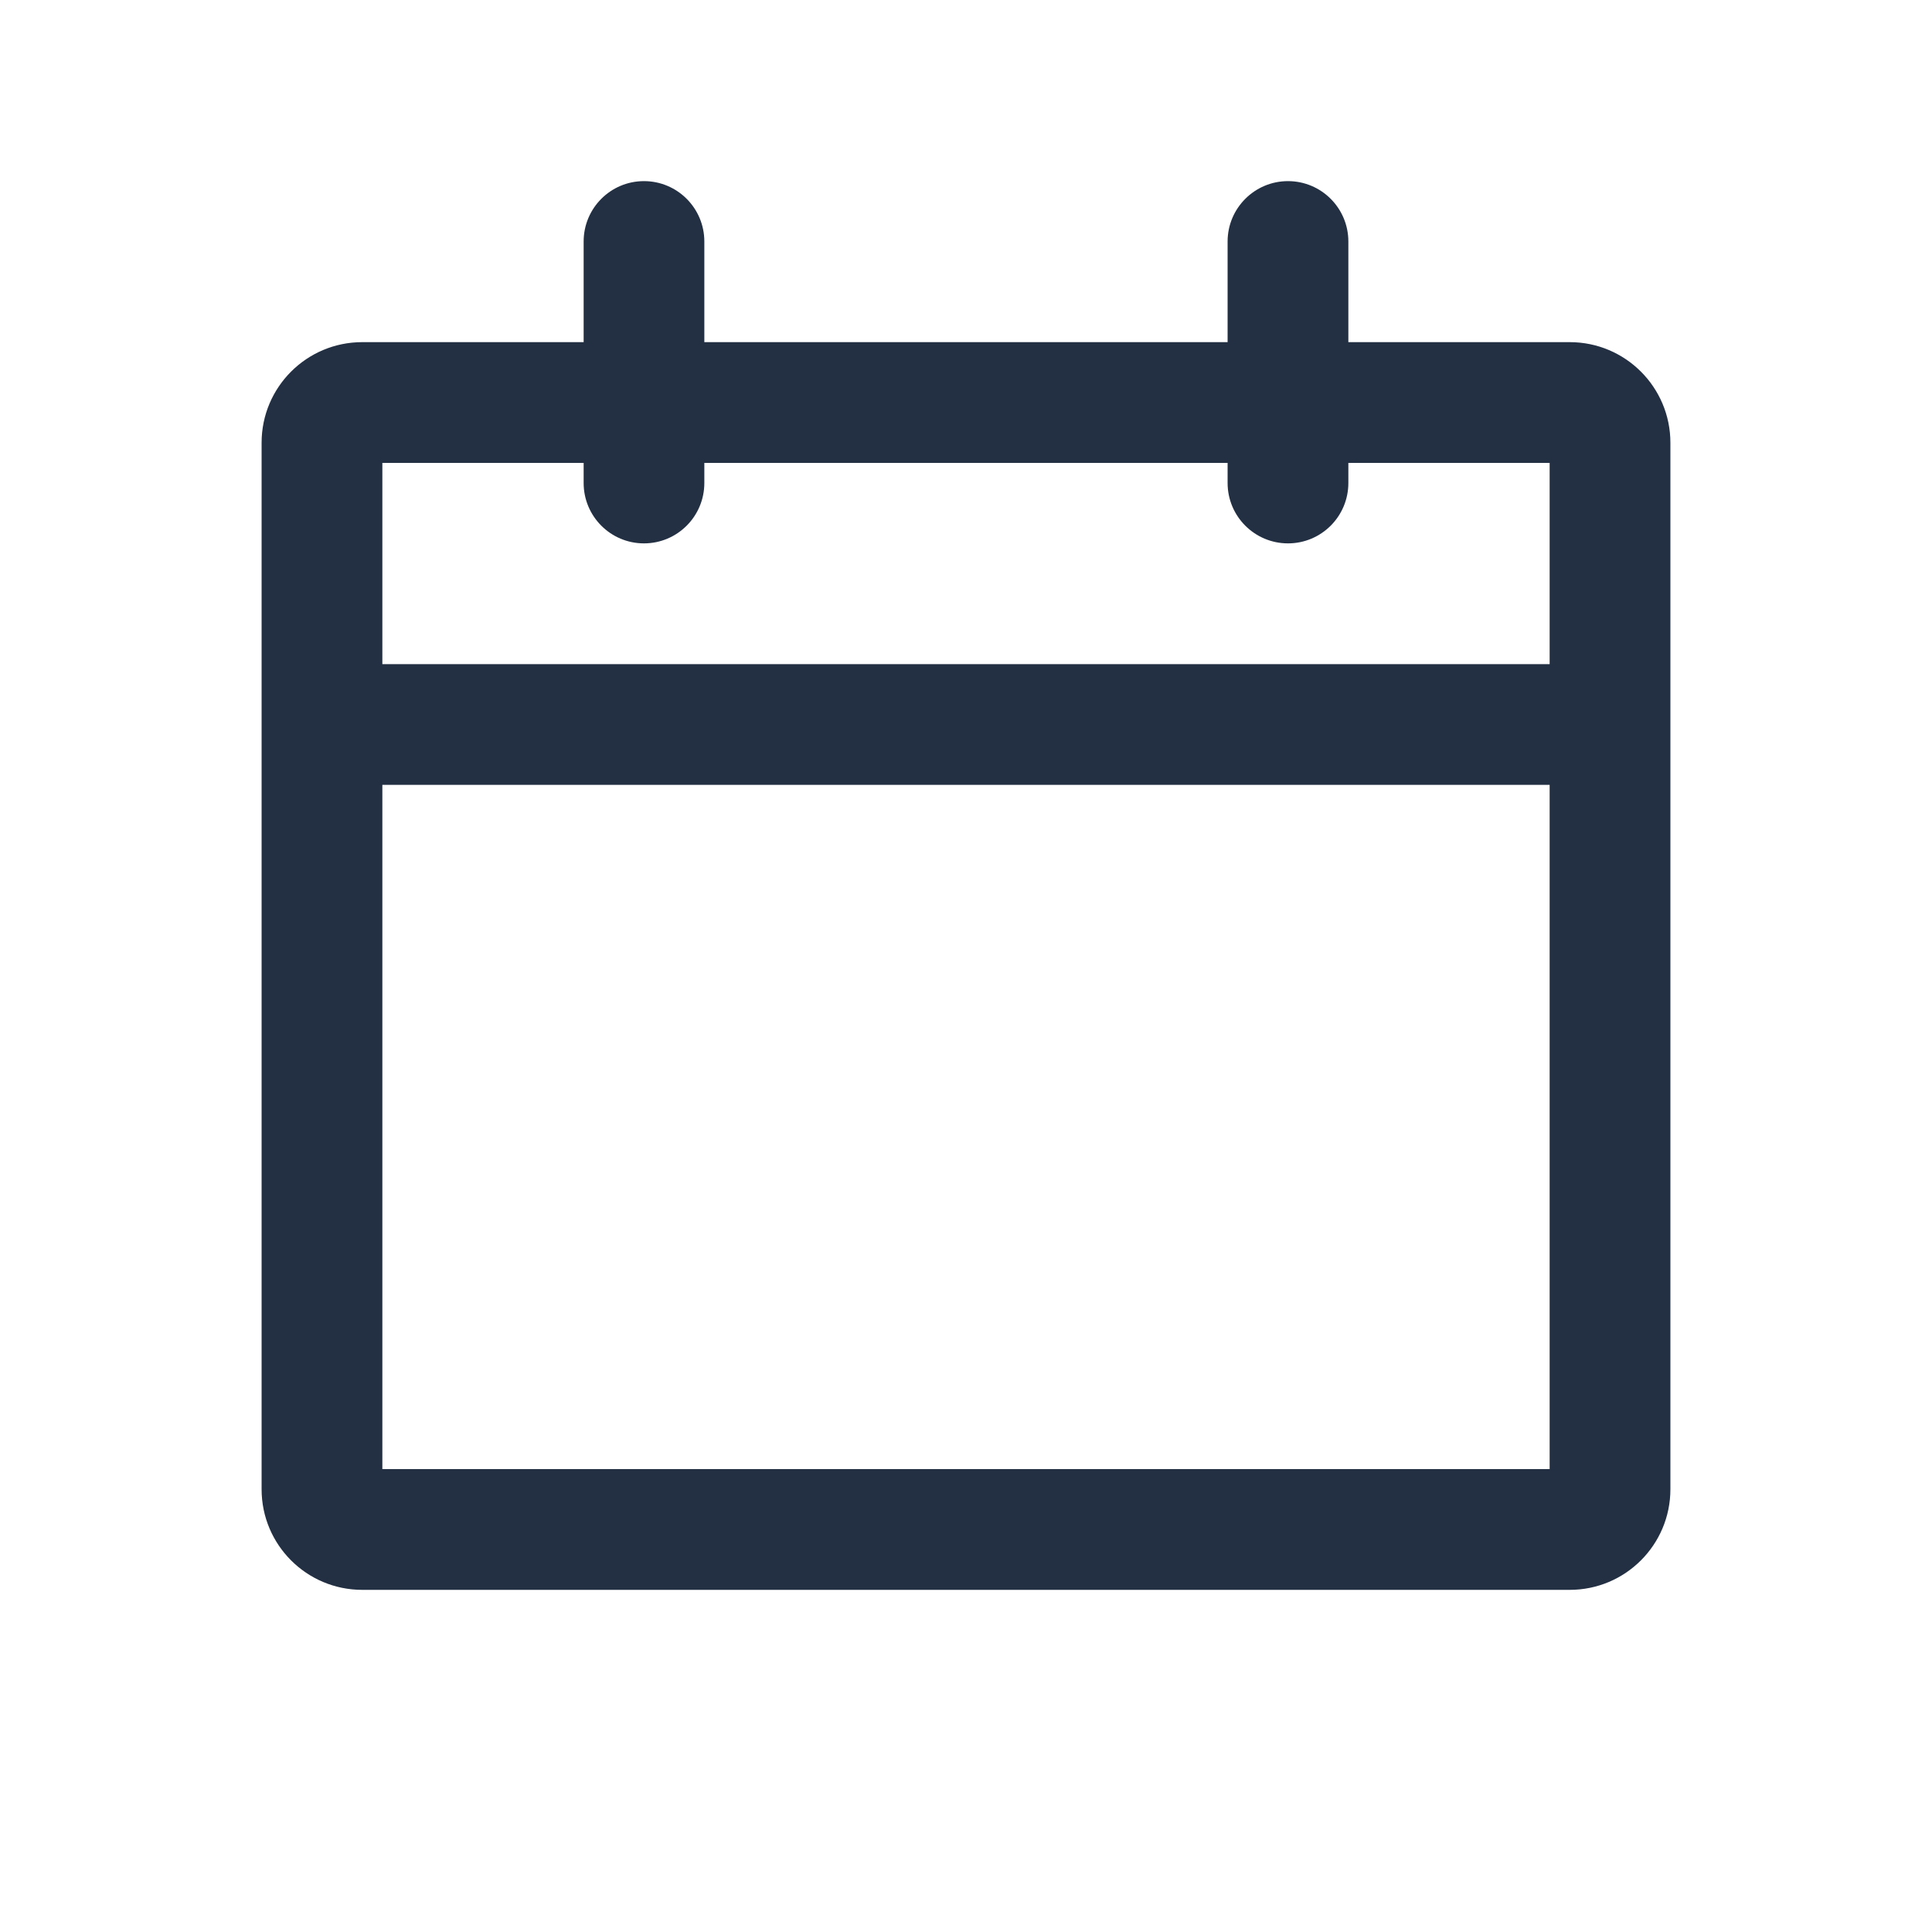 <svg width="32" height="32" viewBox="0 0 32 32" fill="none" xmlns="http://www.w3.org/2000/svg">
<path fill-rule="evenodd" clip-rule="evenodd" d="M11.666 4C11.666 3.448 11.219 3 10.666 3C10.114 3 9.667 3.448 9.667 4V5.667H6C5.079 5.667 4.333 6.413 4.333 7.333V12V24.667C4.333 25.587 5.079 26.333 6 26.333H26C26.92 26.333 27.667 25.587 27.667 24.667V12V7.333C27.667 6.413 26.92 5.667 26 5.667H22.333V4C22.333 3.448 21.886 3 21.333 3C20.781 3 20.333 3.448 20.333 4V5.667H11.666V4ZM25.667 11V7.667H22.333V8C22.333 8.552 21.886 9 21.333 9C20.781 9 20.333 8.552 20.333 8V7.667H11.666V8C11.666 8.552 11.219 9 10.666 9C10.114 9 9.667 8.552 9.667 8V7.667H6.333V11H25.667ZM6.333 13H25.667V24.333H6.333V13Z" fill="#233043"/>
</svg>
